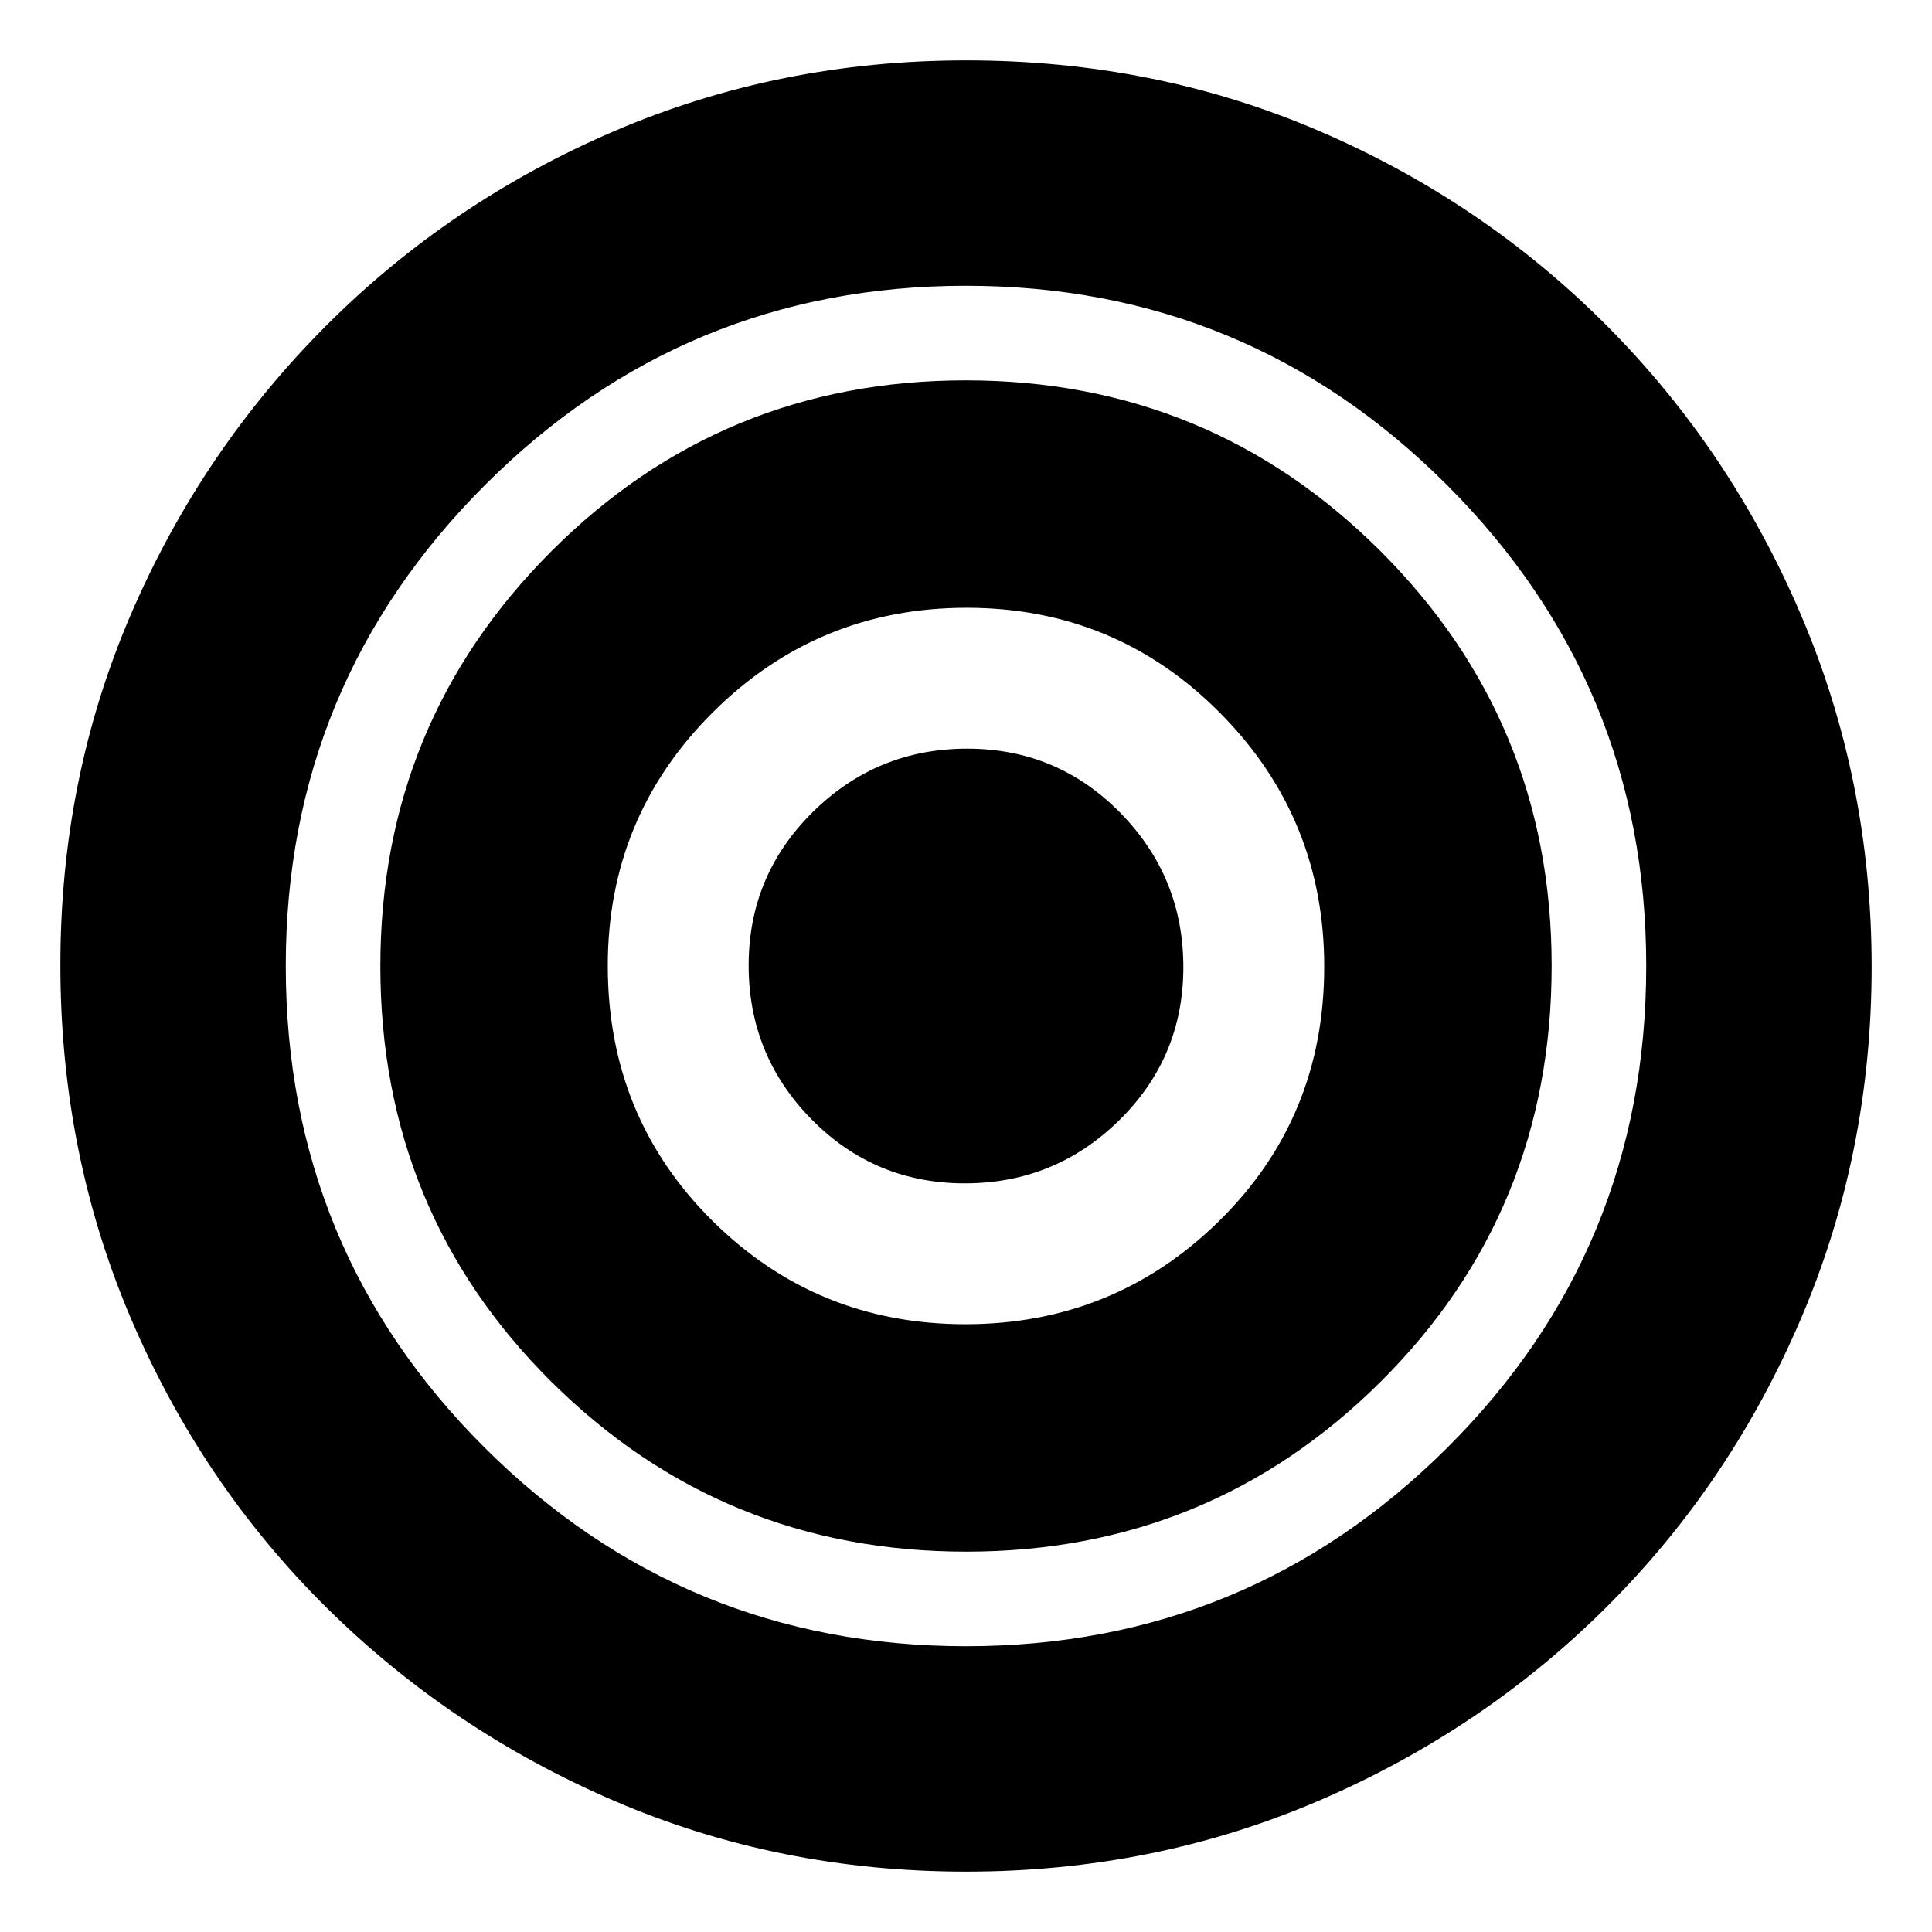 <svg xmlns="http://www.w3.org/2000/svg" height="20" viewBox="0 -960 960 960" width="20"><path d="M480.045-30Q387-30 305.467-65.043q-81.533-35.044-143.407-96.333-61.874-61.289-96.967-143.396Q30-386.879 30-480.556q0-92.677 34.947-173.961 34.948-81.283 96.771-143.304t143.666-97.1Q387.226-930 480.113-930q93.585 0 175.166 34.997 81.581 34.998 143.18 96.879 61.599 61.882 96.57 143.992Q930-572.021 930-479.662q0 92.662-35.024 174.695-35.023 82.033-96.657 143.46-61.633 61.426-143.444 96.467Q573.063-30 480.045-30ZM480-142q140 0 239-98.5T818-480q0-140-99-239t-239-99q-140 0-239 99t-99 239q0 141 99 239.5T480-142Zm.118-47Q359-189 274-273.382q-85-84.383-85-206.5Q189-601 273.882-686q84.883-85 206-85Q601-771 686-686.118q85 84.883 85 206Q771-358 686.118-273.5q-84.883 84.5-206 84.5Zm-.463-113q73.983 0 126.164-51.336T658-479.655q0-73.983-51.836-126.164T480.345-658q-73.983 0-126.164 51.969T302-480.08q0 74.983 51.836 126.531Q405.672-302 479.655-302Zm-.23-70q-44.787 0-76.106-31.744Q372-435.487 372-480.274q0-44.788 31.894-76.257Q435.788-588 480.575-588t76.106 31.894Q588-524.212 588-479.425t-31.894 76.106Q524.212-372 479.425-372Z"/></svg>